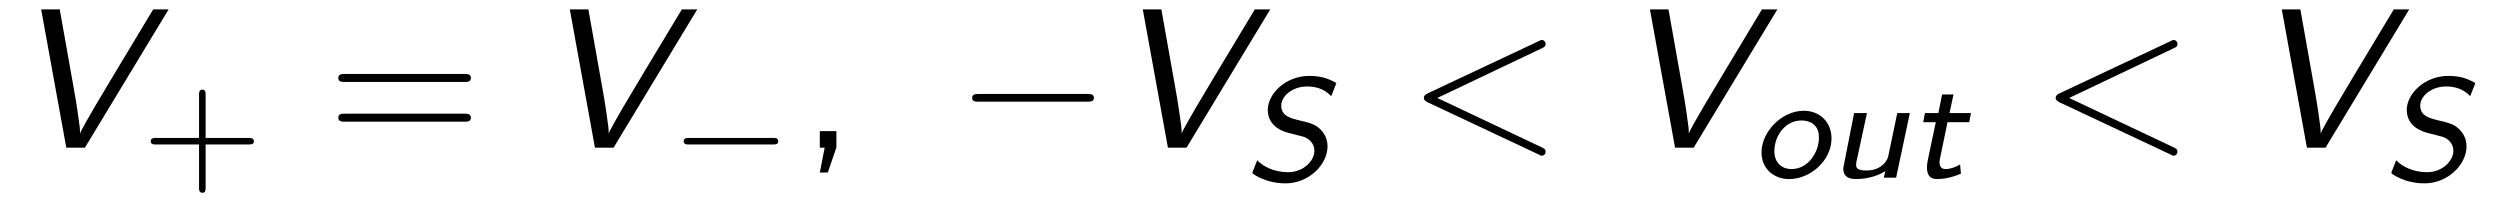 <?xml version="1.0" encoding="UTF-8"?>
<svg xmlns="http://www.w3.org/2000/svg" xmlns:xlink="http://www.w3.org/1999/xlink" viewBox="0 0 136.684 11.042">
<defs>
<g>
<g id="glyph-0-0">
<path d="M 8.719 -7.562 L 7.875 -7.562 L 5.656 -3.875 C 4.047 -1.203 3.922 -0.891 3.875 -0.781 C 3.875 -1.031 3.875 -1.078 3.734 -2.031 C 3.672 -2.469 3.594 -2.906 3.516 -3.344 L 2.766 -7.562 L 1.75 -7.562 L 3.125 0 L 4.141 0 Z M 8.719 -7.562 "/>
</g>
<g id="glyph-1-0">
<path d="M 3.469 -1.812 L 5.812 -1.812 C 5.922 -1.812 6.109 -1.812 6.109 -1.984 C 6.109 -2.172 5.922 -2.172 5.812 -2.172 L 3.469 -2.172 L 3.469 -4.531 C 3.469 -4.641 3.469 -4.812 3.297 -4.812 C 3.109 -4.812 3.109 -4.641 3.109 -4.531 L 3.109 -2.172 L 0.75 -2.172 C 0.641 -2.172 0.469 -2.172 0.469 -1.984 C 0.469 -1.812 0.641 -1.812 0.75 -1.812 L 3.109 -1.812 L 3.109 0.547 C 3.109 0.656 3.109 0.828 3.297 0.828 C 3.469 0.828 3.469 0.656 3.469 0.547 Z M 3.469 -1.812 "/>
</g>
<g id="glyph-2-0">
<path d="M 7.5 -3.594 C 7.656 -3.594 7.859 -3.594 7.859 -3.812 C 7.859 -4.031 7.656 -4.031 7.5 -4.031 L 0.969 -4.031 C 0.812 -4.031 0.609 -4.031 0.609 -3.812 C 0.609 -3.594 0.812 -3.594 0.984 -3.594 Z M 7.5 -1.422 C 7.656 -1.422 7.859 -1.422 7.859 -1.641 C 7.859 -1.859 7.656 -1.859 7.5 -1.859 L 0.984 -1.859 C 0.812 -1.859 0.609 -1.859 0.609 -1.641 C 0.609 -1.422 0.812 -1.422 0.969 -1.422 Z M 7.5 -1.422 "/>
</g>
<g id="glyph-2-1">
<path d="M 1.969 -0.016 L 1.969 -0.906 L 1.062 -0.906 L 1.062 0 L 1.328 0 L 1.062 1.359 L 1.5 1.359 Z M 1.969 -0.016 "/>
</g>
<g id="glyph-3-0">
<path d="M 5.562 -1.812 C 5.703 -1.812 5.875 -1.812 5.875 -1.984 C 5.875 -2.172 5.703 -2.172 5.562 -2.172 L 1 -2.172 C 0.875 -2.172 0.703 -2.172 0.703 -1.984 C 0.703 -1.812 0.875 -1.812 1 -1.812 Z M 5.562 -1.812 "/>
</g>
<g id="glyph-4-0">
<path d="M 7.188 -2.516 C 7.375 -2.516 7.562 -2.516 7.562 -2.719 C 7.562 -2.938 7.375 -2.938 7.188 -2.938 L 1.281 -2.938 C 1.094 -2.938 0.906 -2.938 0.906 -2.719 C 0.906 -2.516 1.094 -2.516 1.281 -2.516 Z M 7.188 -2.516 "/>
</g>
<g id="glyph-5-0">
<path d="M 5.062 -5.312 C 4.578 -5.594 4.141 -5.703 3.578 -5.703 C 2.297 -5.703 1.312 -4.734 1.312 -3.844 C 1.312 -2.859 2.281 -2.625 2.547 -2.562 C 2.703 -2.516 3.156 -2.406 3.266 -2.375 C 3.562 -2.281 3.859 -2.016 3.859 -1.609 C 3.859 -1.062 3.266 -0.438 2.422 -0.438 C 1.703 -0.438 1.078 -0.719 0.734 -1.094 L 0.5 -0.5 C 0.484 -0.469 0.469 -0.422 0.469 -0.391 C 0.469 -0.359 1.172 0.172 2.281 0.172 C 3.562 0.172 4.578 -0.859 4.578 -1.844 C 4.578 -2.312 4.359 -2.609 4.203 -2.766 C 3.906 -3.062 3.656 -3.125 3 -3.281 C 2.562 -3.391 2.047 -3.516 2.047 -4.078 C 2.047 -4.609 2.672 -5.125 3.453 -5.125 C 3.844 -5.125 4.359 -5.047 4.781 -4.594 Z M 5.062 -5.312 "/>
</g>
<g id="glyph-5-1">
<path d="M 4.406 -2.141 C 4.406 -3.031 3.766 -3.656 2.891 -3.656 C 1.672 -3.656 0.578 -2.5 0.578 -1.375 C 0.578 -0.516 1.219 0.078 2.094 0.078 C 3.266 0.078 4.406 -0.953 4.406 -2.141 Z M 2.219 -0.469 C 1.688 -0.469 1.281 -0.812 1.281 -1.438 C 1.281 -2.312 1.891 -3.125 2.766 -3.125 C 3.203 -3.125 3.719 -2.922 3.719 -2.188 C 3.719 -1.406 3.141 -0.469 2.219 -0.469 Z M 2.219 -0.469 "/>
</g>
<g id="glyph-5-2">
<path d="M 4.453 -3.531 L 3.766 -3.531 L 3.266 -1.141 C 3.172 -0.812 2.797 -0.391 2.094 -0.391 C 1.688 -0.391 1.516 -0.469 1.516 -0.688 C 1.516 -0.75 1.531 -0.844 1.531 -0.859 L 2.109 -3.531 L 1.406 -3.531 L 0.812 -0.516 C 0.812 -0.047 1.109 0.078 1.516 0.078 C 1.922 0.078 2.594 -0.016 3.109 -0.359 L 3.031 0 L 3.703 0 Z M 4.453 -3.531 "/>
</g>
<g id="glyph-5-3">
<path d="M 2.141 -3.031 L 3.328 -3.031 L 3.422 -3.531 L 2.25 -3.531 L 2.469 -4.547 L 1.844 -4.547 L 1.641 -3.531 L 0.906 -3.531 L 0.812 -3.031 L 1.5 -3.031 L 1.094 -1.109 C 1.062 -0.969 1.016 -0.734 1.016 -0.562 C 1.016 -0.188 1.156 0.078 1.547 0.078 C 1.906 0.078 2.328 0.016 2.875 -0.219 L 2.828 -0.719 C 2.594 -0.578 2.312 -0.469 2.031 -0.469 C 1.844 -0.469 1.703 -0.562 1.703 -0.859 C 1.703 -0.953 1.734 -1.062 1.734 -1.062 Z M 2.141 -3.031 "/>
</g>
<g id="glyph-6-0">
<path d="M 7.359 -5.438 C 7.5 -5.5 7.562 -5.547 7.562 -5.672 C 7.562 -5.797 7.469 -5.891 7.344 -5.891 C 7.312 -5.891 7.297 -5.891 7.156 -5.812 L 1.109 -2.969 C 1 -2.906 0.906 -2.859 0.906 -2.719 C 0.906 -2.594 1 -2.547 1.109 -2.484 L 7.156 0.359 C 7.297 0.438 7.312 0.438 7.344 0.438 C 7.469 0.438 7.562 0.344 7.562 0.219 C 7.562 0.094 7.5 0.047 7.359 -0.016 L 1.641 -2.719 Z M 7.359 -5.438 "/>
</g>
</g>
</defs>
<g fill="rgb(0%, 0%, 0%)" fill-opacity="1">
<use xlink:href="#glyph-0-0" x="0.5" y="8.075"/>
</g>
<g fill="rgb(0%, 0%, 0%)" fill-opacity="1">
<use xlink:href="#glyph-1-0" x="7.773" y="9.712"/>
</g>
<g fill="rgb(0%, 0%, 0%)" fill-opacity="1">
<use xlink:href="#glyph-2-0" x="17.888" y="8.075"/>
</g>
<g fill="rgb(0%, 0%, 0%)" fill-opacity="1">
<use xlink:href="#glyph-0-0" x="29.403" y="8.075"/>
</g>
<g fill="rgb(0%, 0%, 0%)" fill-opacity="1">
<use xlink:href="#glyph-3-0" x="36.676" y="9.712"/>
</g>
<g fill="rgb(0%, 0%, 0%)" fill-opacity="1">
<use xlink:href="#glyph-2-1" x="43.76" y="8.075"/>
</g>
<g fill="rgb(0%, 0%, 0%)" fill-opacity="1">
<use xlink:href="#glyph-4-0" x="52.245" y="8.075"/>
</g>
<g fill="rgb(0%, 0%, 0%)" fill-opacity="1">
<use xlink:href="#glyph-0-0" x="60.73" y="8.075"/>
</g>
<g fill="rgb(0%, 0%, 0%)" fill-opacity="1">
<use xlink:href="#glyph-5-0" x="68.003" y="9.853"/>
</g>
<g fill="rgb(0%, 0%, 0%)" fill-opacity="1">
<use xlink:href="#glyph-6-0" x="76.942" y="8.075"/>
</g>
<g fill="rgb(0%, 0%, 0%)" fill-opacity="1">
<use xlink:href="#glyph-0-0" x="88.457" y="8.075"/>
</g>
<g fill="rgb(0%, 0%, 0%)" fill-opacity="1">
<use xlink:href="#glyph-5-1" x="95.73" y="9.712"/>
<use xlink:href="#glyph-5-2" x="99.965" y="9.712"/>
<use xlink:href="#glyph-5-3" x="104.337" y="9.712"/>
</g>
<g fill="rgb(0%, 0%, 0%)" fill-opacity="1">
<use xlink:href="#glyph-6-0" x="111.487" y="8.075"/>
</g>
<g fill="rgb(0%, 0%, 0%)" fill-opacity="1">
<use xlink:href="#glyph-0-0" x="123.003" y="8.075"/>
</g>
<g fill="rgb(0%, 0%, 0%)" fill-opacity="1">
<use xlink:href="#glyph-5-0" x="130.275" y="9.853"/>
</g>
</svg>
